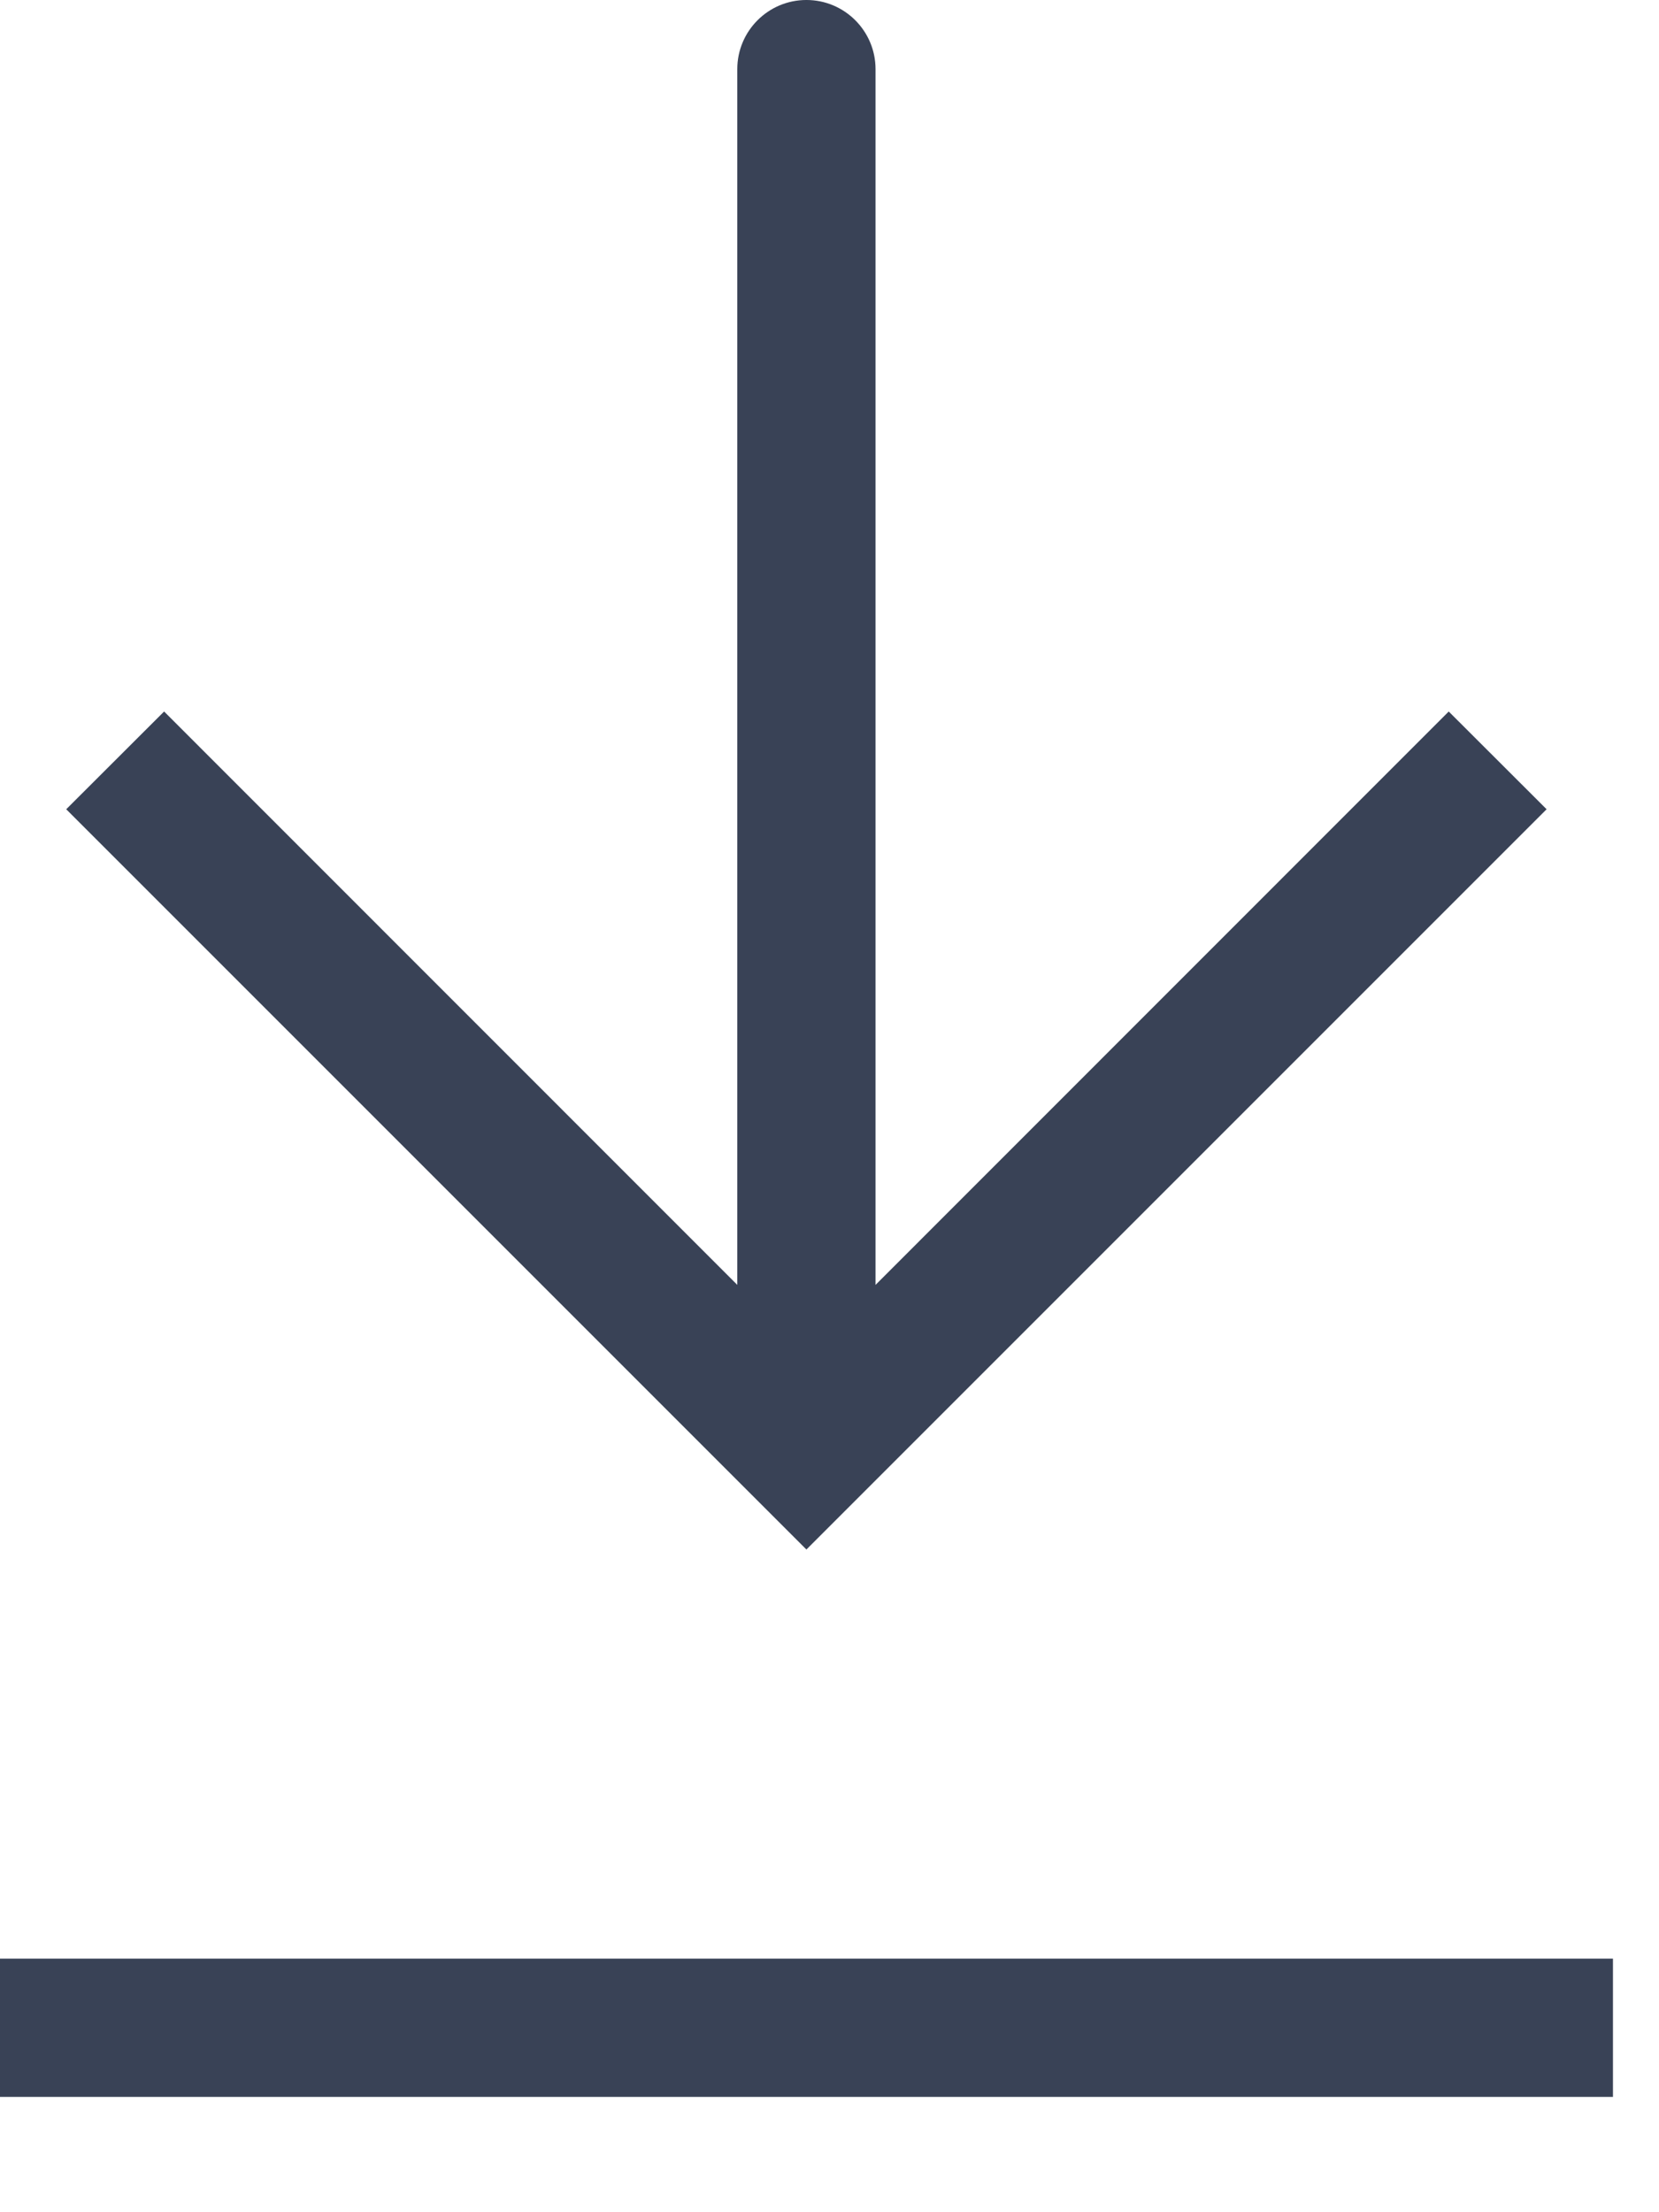 <svg width="12" height="16" viewBox="0 0 12 16" fill="none" xmlns="http://www.w3.org/2000/svg">
<path fill-rule="evenodd" clip-rule="evenodd" d="M1.187 5.146L0.479 5.853L5.833 11.207L11.187 5.853L10.479 5.146L6.333 9.293L6.333 0.5C6.333 0.224 6.109 -7.60479e-05 5.833 -7.60599e-05C5.557 -7.6072e-05 5.333 0.224 5.333 0.5L5.333 9.293L1.187 5.146ZM0 14.166H11.667V15.166H0V14.166Z" fill="#394256"/>
</svg>

